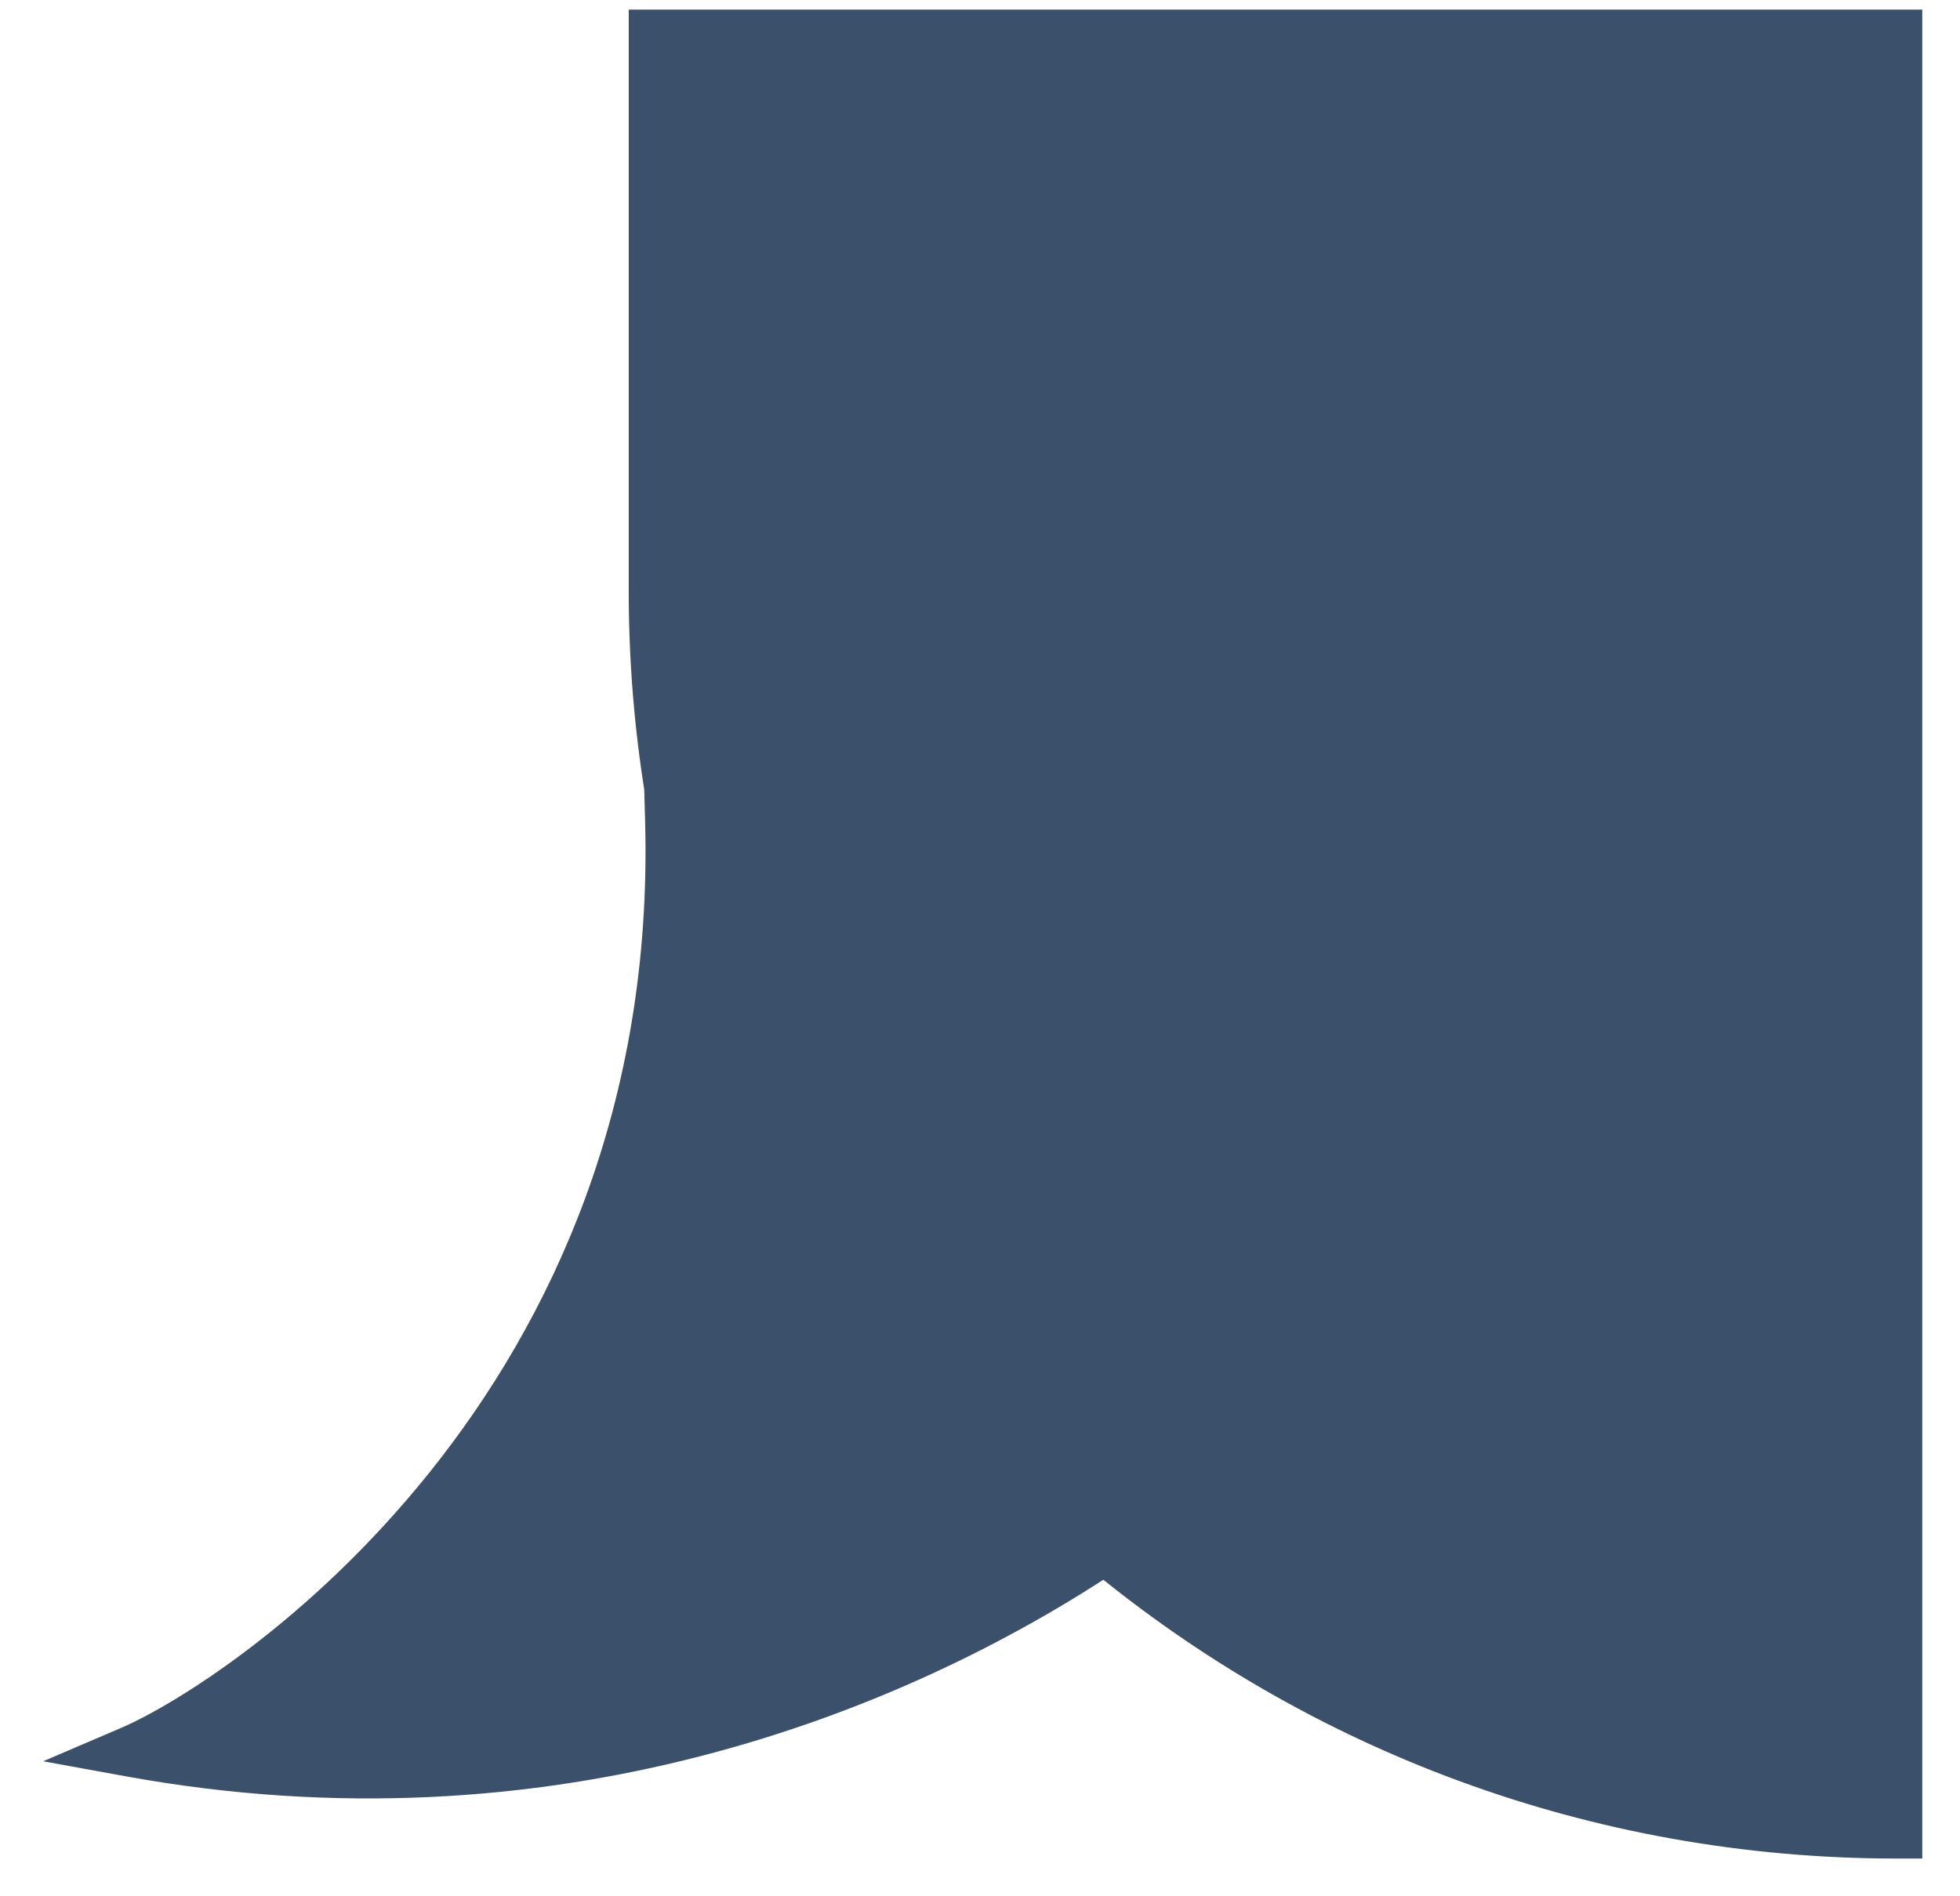 <svg width="31" height="30" viewBox="0 0 31 30" fill="none" xmlns="http://www.w3.org/2000/svg">
<path fill-rule="evenodd" clip-rule="evenodd" d="M10.704 13.094C10.47 11.881 10.347 10.629 10.347 9.347V0.555H30V29C25.241 29 20.877 27.308 17.477 24.494C14.084 26.754 8.645 28.902 2.073 27.707C3.883 26.931 10.864 22.277 10.606 12.968C10.637 13.011 10.67 13.053 10.704 13.094Z" fill="#3A506B"/>
<path d="M10.704 13.094L10.393 13.351L11.1 13.018L10.704 13.094ZM10.347 0.555V0.152H9.944V0.555H10.347ZM30 0.555H30.403V0.152H30V0.555ZM30 29V29.403H30.403V29H30ZM17.477 24.494L17.734 24.183L17.503 23.992L17.253 24.158L17.477 24.494ZM2.073 27.707L1.914 27.337L0.683 27.864L2.001 28.104L2.073 27.707ZM10.606 12.968L10.932 12.731L10.167 11.679L10.203 12.979L10.606 12.968ZM9.944 9.347C9.944 10.654 10.069 11.933 10.309 13.171L11.1 13.018C10.87 11.83 10.75 10.603 10.75 9.347H9.944ZM9.944 0.555V9.347H10.75V0.555H9.944ZM30 0.152H10.347V0.958H30V0.152ZM30.403 29V0.555H29.597V29H30.403ZM17.22 24.804C20.69 27.676 25.144 29.403 30 29.403V28.597C25.338 28.597 21.064 26.941 17.734 24.183L17.22 24.804ZM2.001 28.104C8.701 29.322 14.245 27.131 17.7 24.829L17.253 24.158C13.923 26.377 8.588 28.482 2.145 27.311L2.001 28.104ZM10.203 12.979C10.329 17.522 8.691 20.922 6.8 23.286C4.902 25.659 2.757 26.975 1.914 27.337L2.231 28.077C3.198 27.663 5.449 26.264 7.43 23.789C9.418 21.304 11.141 17.722 11.009 12.956L10.203 12.979ZM11.015 12.838C10.986 12.803 10.958 12.767 10.932 12.731L10.28 13.205C10.316 13.255 10.354 13.303 10.393 13.351L11.015 12.838Z" fill="#3A506B"/>
</svg>
